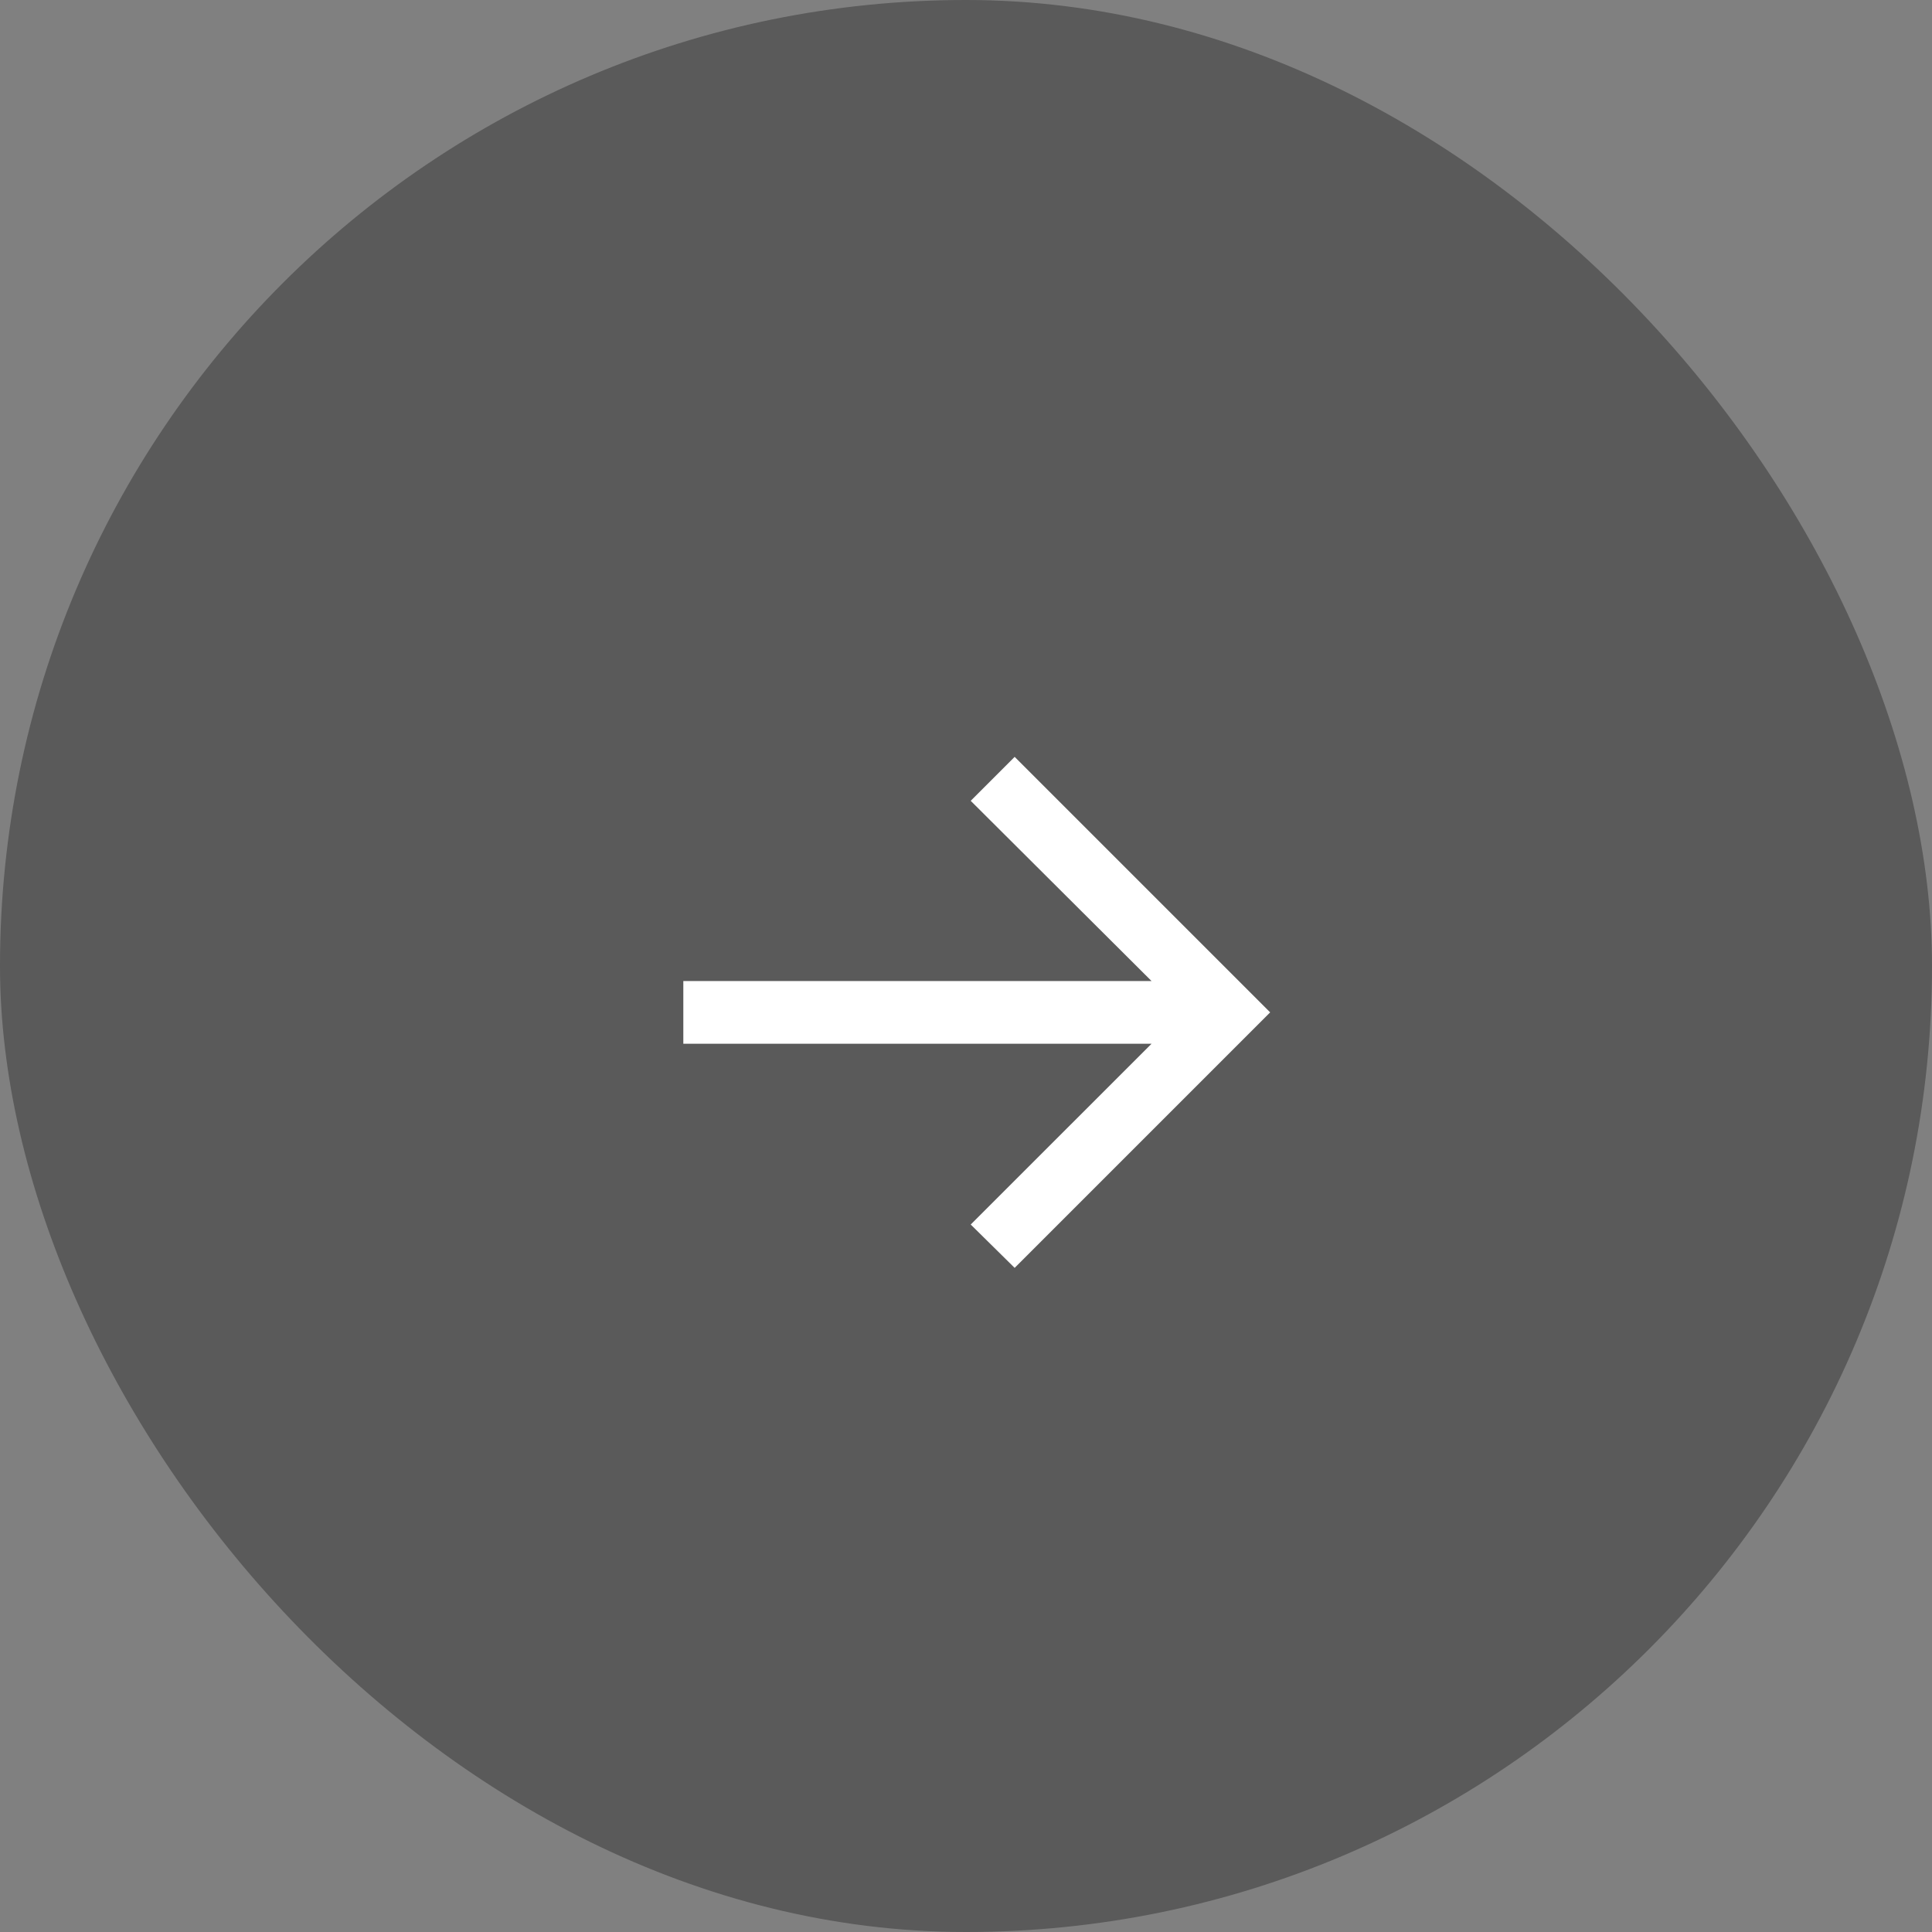 <svg width="32" height="32" viewBox="0 0 32 32" fill="none" xmlns="http://www.w3.org/2000/svg">
<rect x="0" y="0" width="32" height="32" fill="#808080" stroke="none"/>
<rect width="32" height="32" rx="16" fill="black" fill-opacity="0.3"/>
<path d="M16.806 21L16.078 20.282L19.073 17.288H11.318V16.249H19.073L16.078 13.264L16.806 12.536L21.038 16.768L16.806 21Z" fill="white"/>
</svg>
